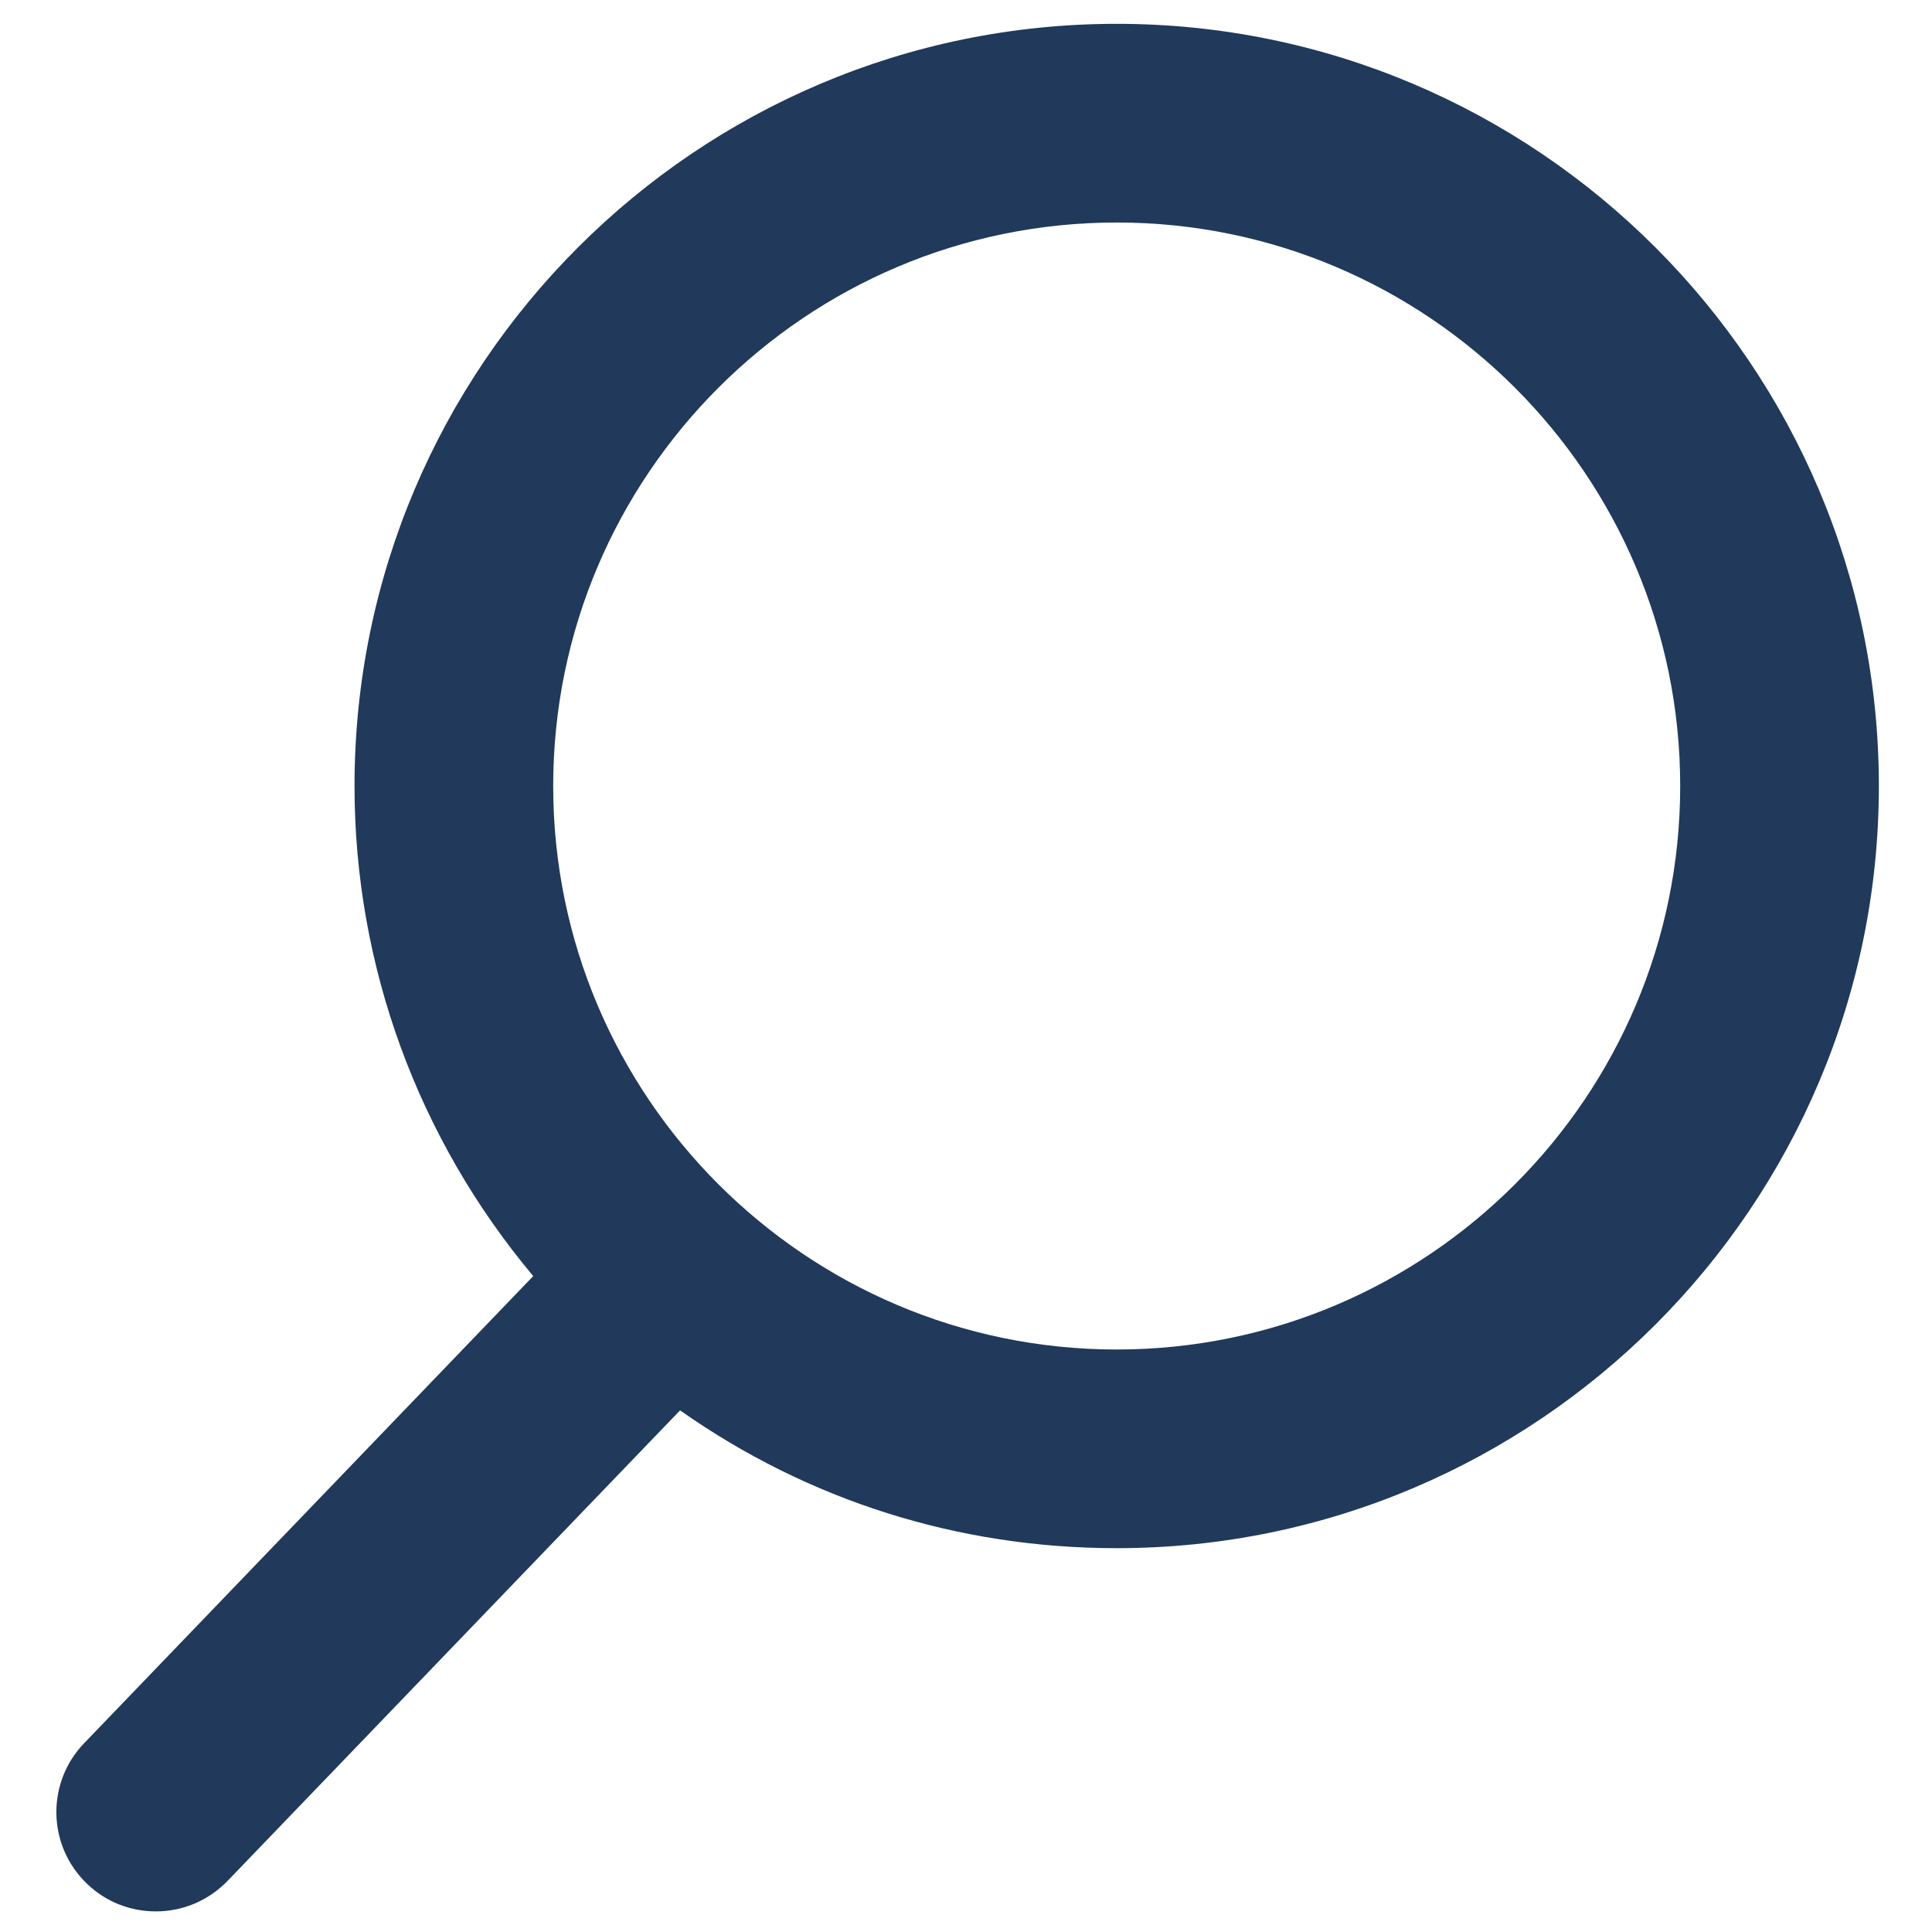 <?xml version="1.0" encoding="utf-8"?>
<!-- Generator: Adobe Illustrator 19.2.1, SVG Export Plug-In . SVG Version: 6.00 Build 0)  -->
<svg version="1.1" id="Capa_1" xmlns="http://www.w3.org/2000/svg" xmlns:xlink="http://www.w3.org/1999/xlink" x="0px" y="0px"
	 viewBox="0 0 600 600" style="enable-background:new 0 0 600 600;" xml:space="preserve">
<style type="text/css">
	.st0{fill:#21395A;}
</style>
<path class="st0" d="M27,585c5.8,5.6,13.4,8.6,21.4,8.6c8.5,0,16.4-3.4,22.3-9.5L211.2,438c39.9,28.1,86.6,42.8,135.6,42.8
	c130.5,0,236.7-106.2,236.7-236.7S477.3,7.4,346.8,7.4S110.1,113.6,110.1,244.1c0,55.9,19.7,109.5,55.5,152.2L26.1,541.4
	C14.3,553.7,14.7,573.2,27,585z M521.8,244.1c0,96.5-78.5,175-175,175s-175-78.5-175-175s78.5-175,175-175S521.8,147.6,521.8,244.1z
	"/>
</svg>
